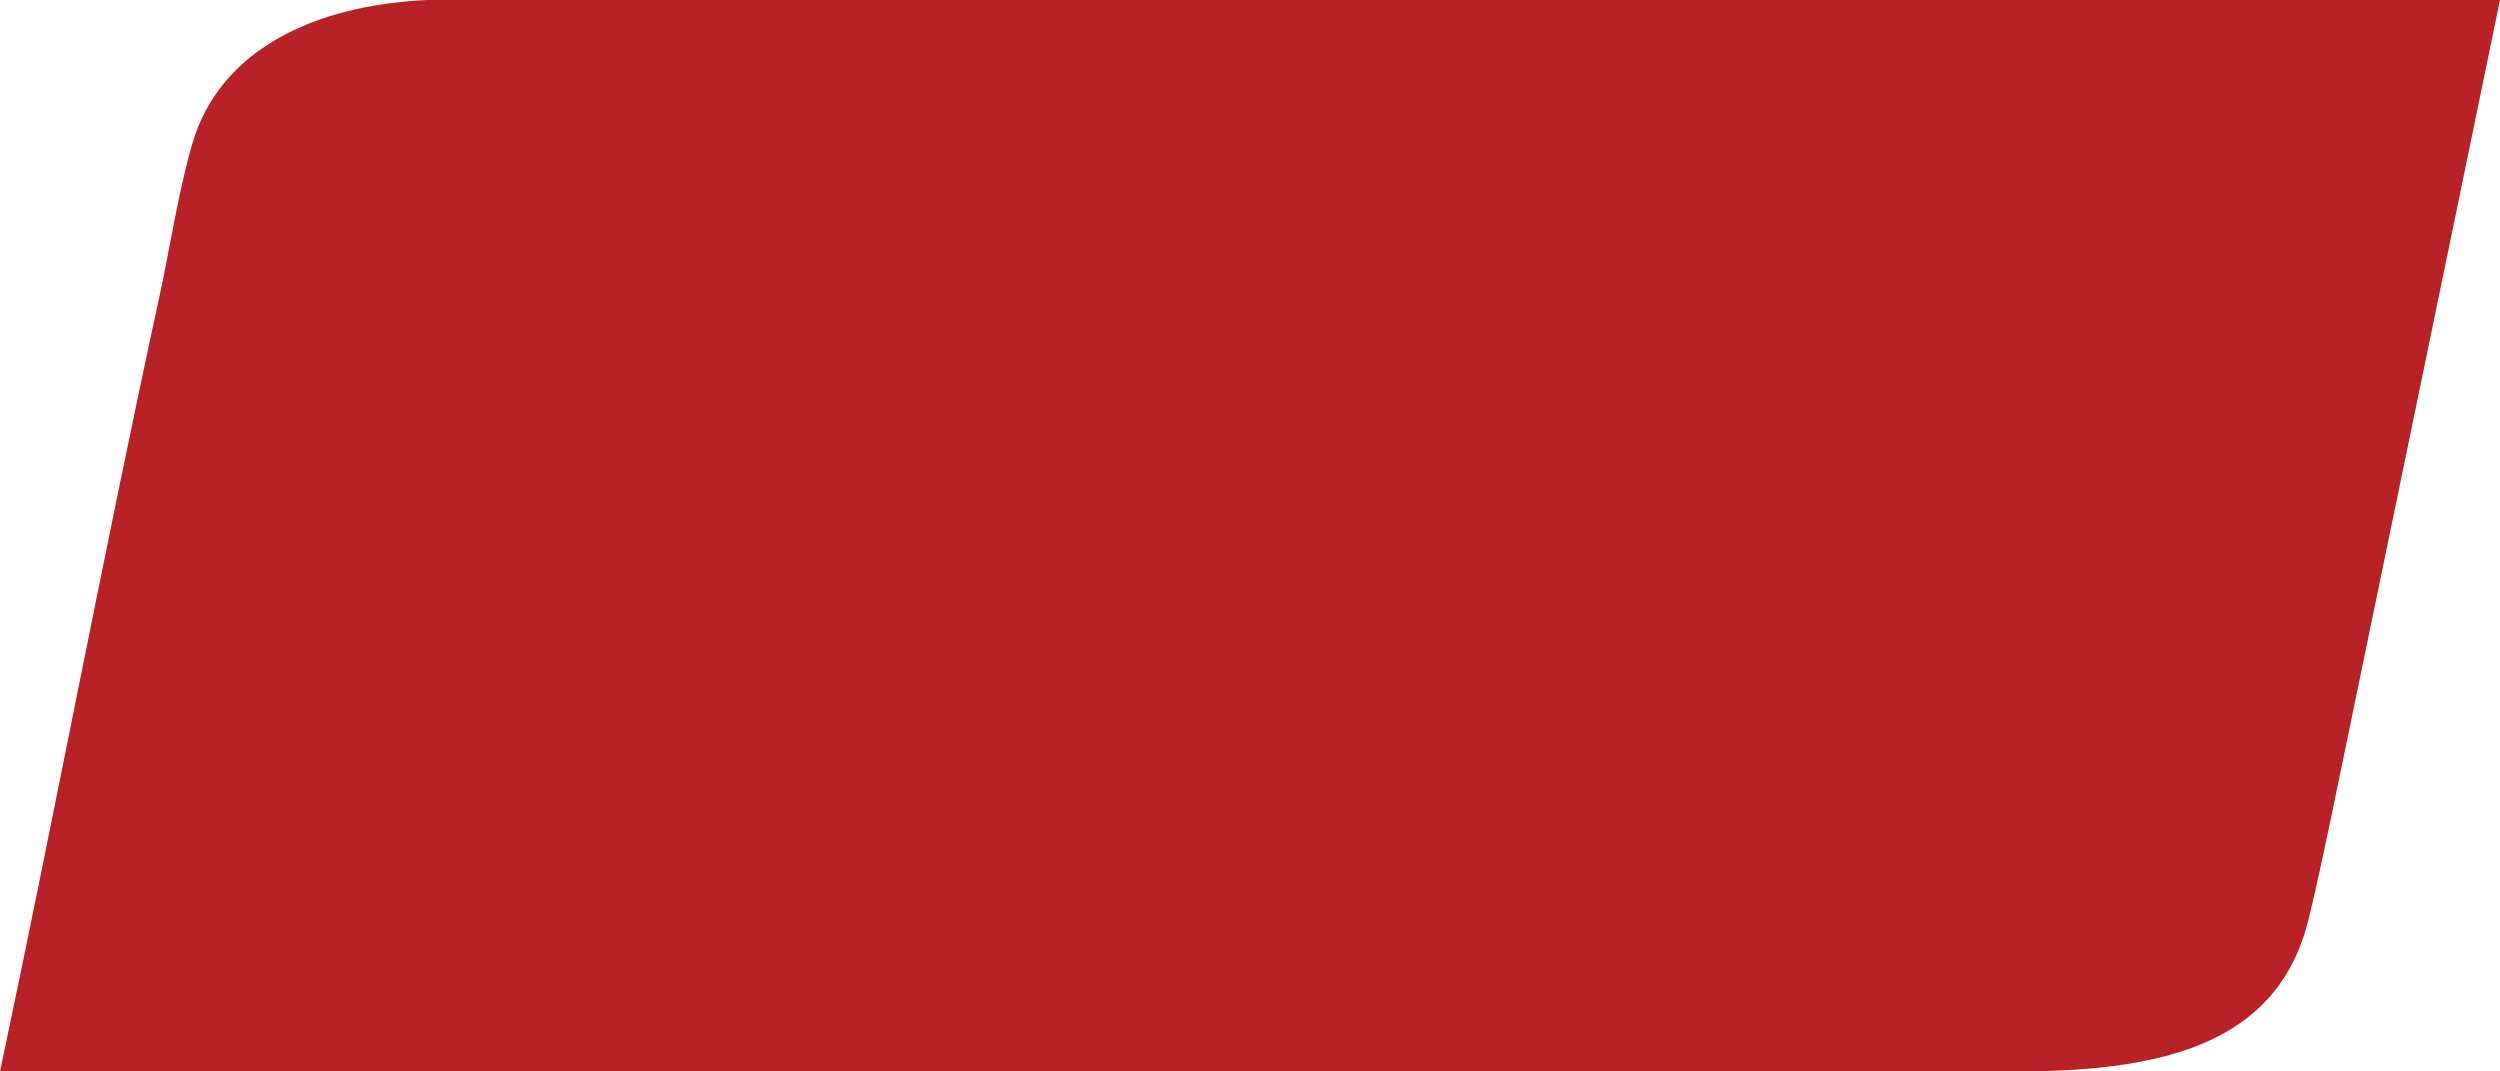 <svg width="49" height="21" viewBox="0 0 49 21" fill="none" xmlns="http://www.w3.org/2000/svg">
<path d="M13.452 0H8.373C6.129 0.104 4.295 0.994 3.765 2.829C3.489 3.786 3.337 4.837 3.121 5.829C2.024 10.874 1.05 16.057 0 21H39.537C42.593 21 44.692 20.364 45.259 17.976C45.523 16.866 45.775 15.609 46.027 14.39C47.01 9.637 47.993 4.885 49 0H13.452Z" fill="#B82126"/>
</svg>
